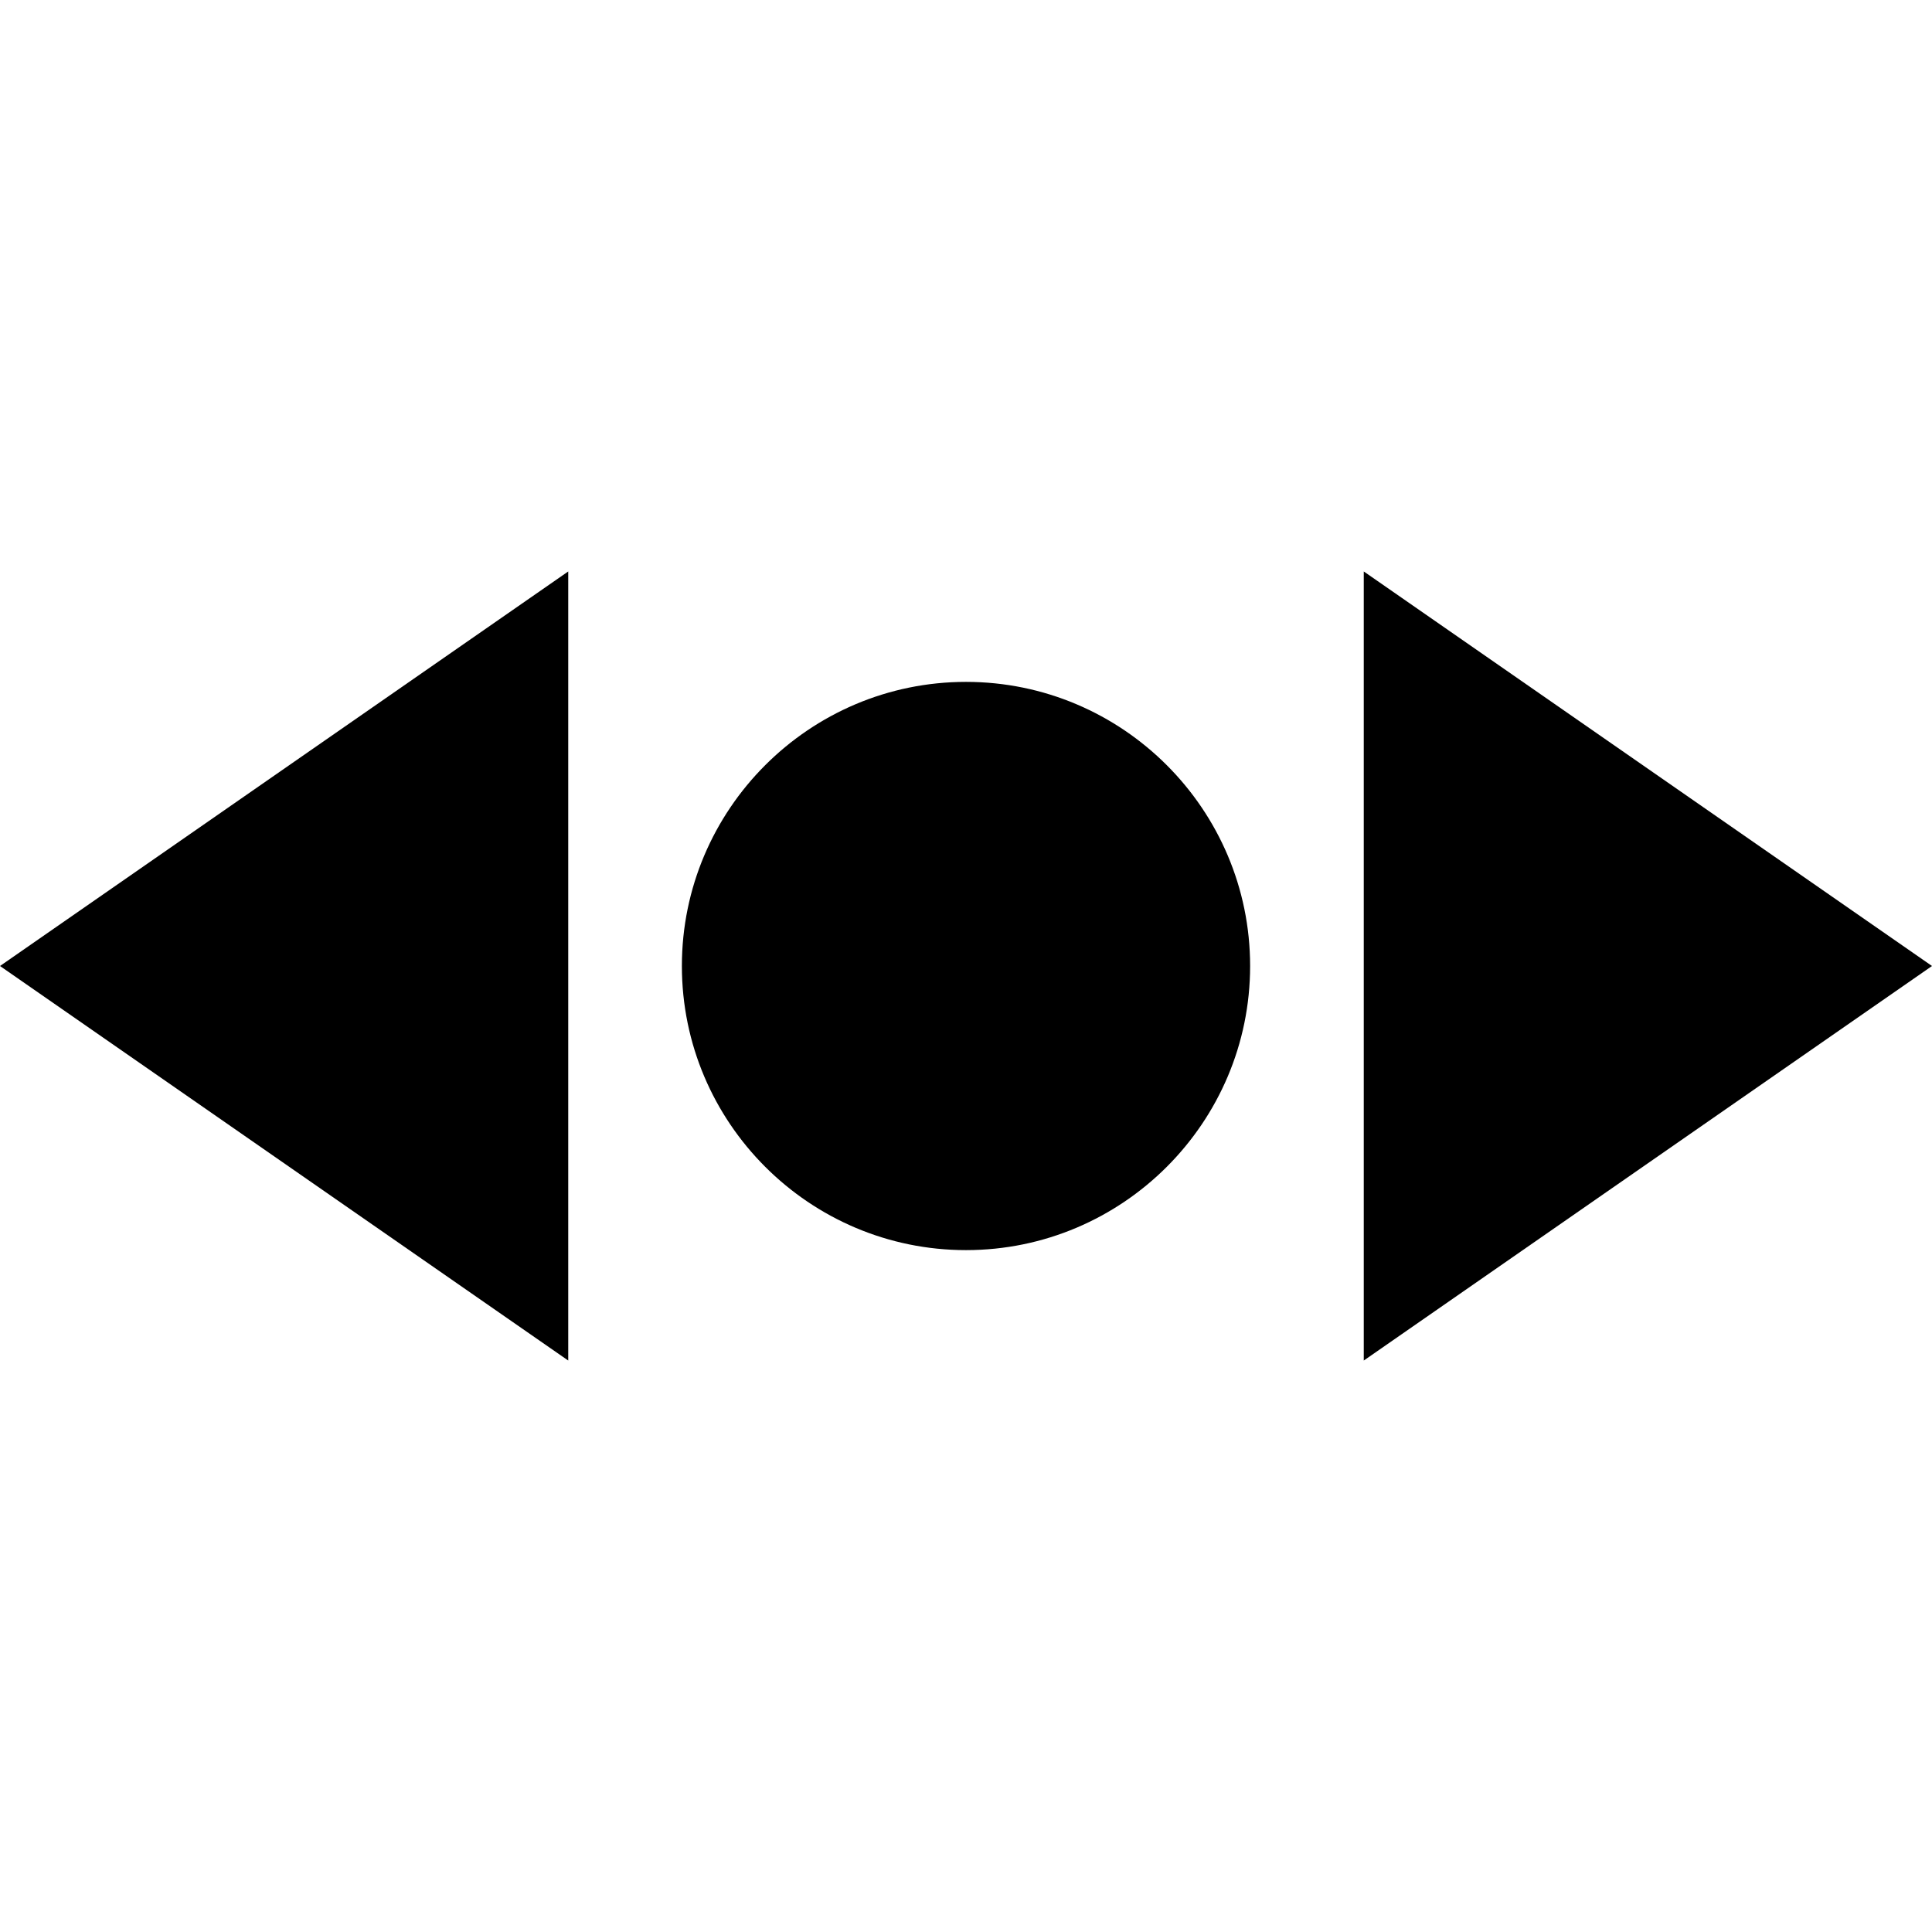 <svg id="Capa_1" enable-background="new 0 0 510 510" height="512" viewBox="0 0 510 510" width="512" xmlns="http://www.w3.org/2000/svg"><g id="Scroll_10_"><g><g><path d="m330 255c0 41.353-33.647 75-75 75s-75-33.647-75-75 33.647-75 75-75 75 33.647 75 75z"/></g></g><g><g><path d="m150 150.85v208.3l-150-104.15z"/></g></g><g><g><path d="m510 255-150 104.15v-208.3z"/></g></g></g></svg>